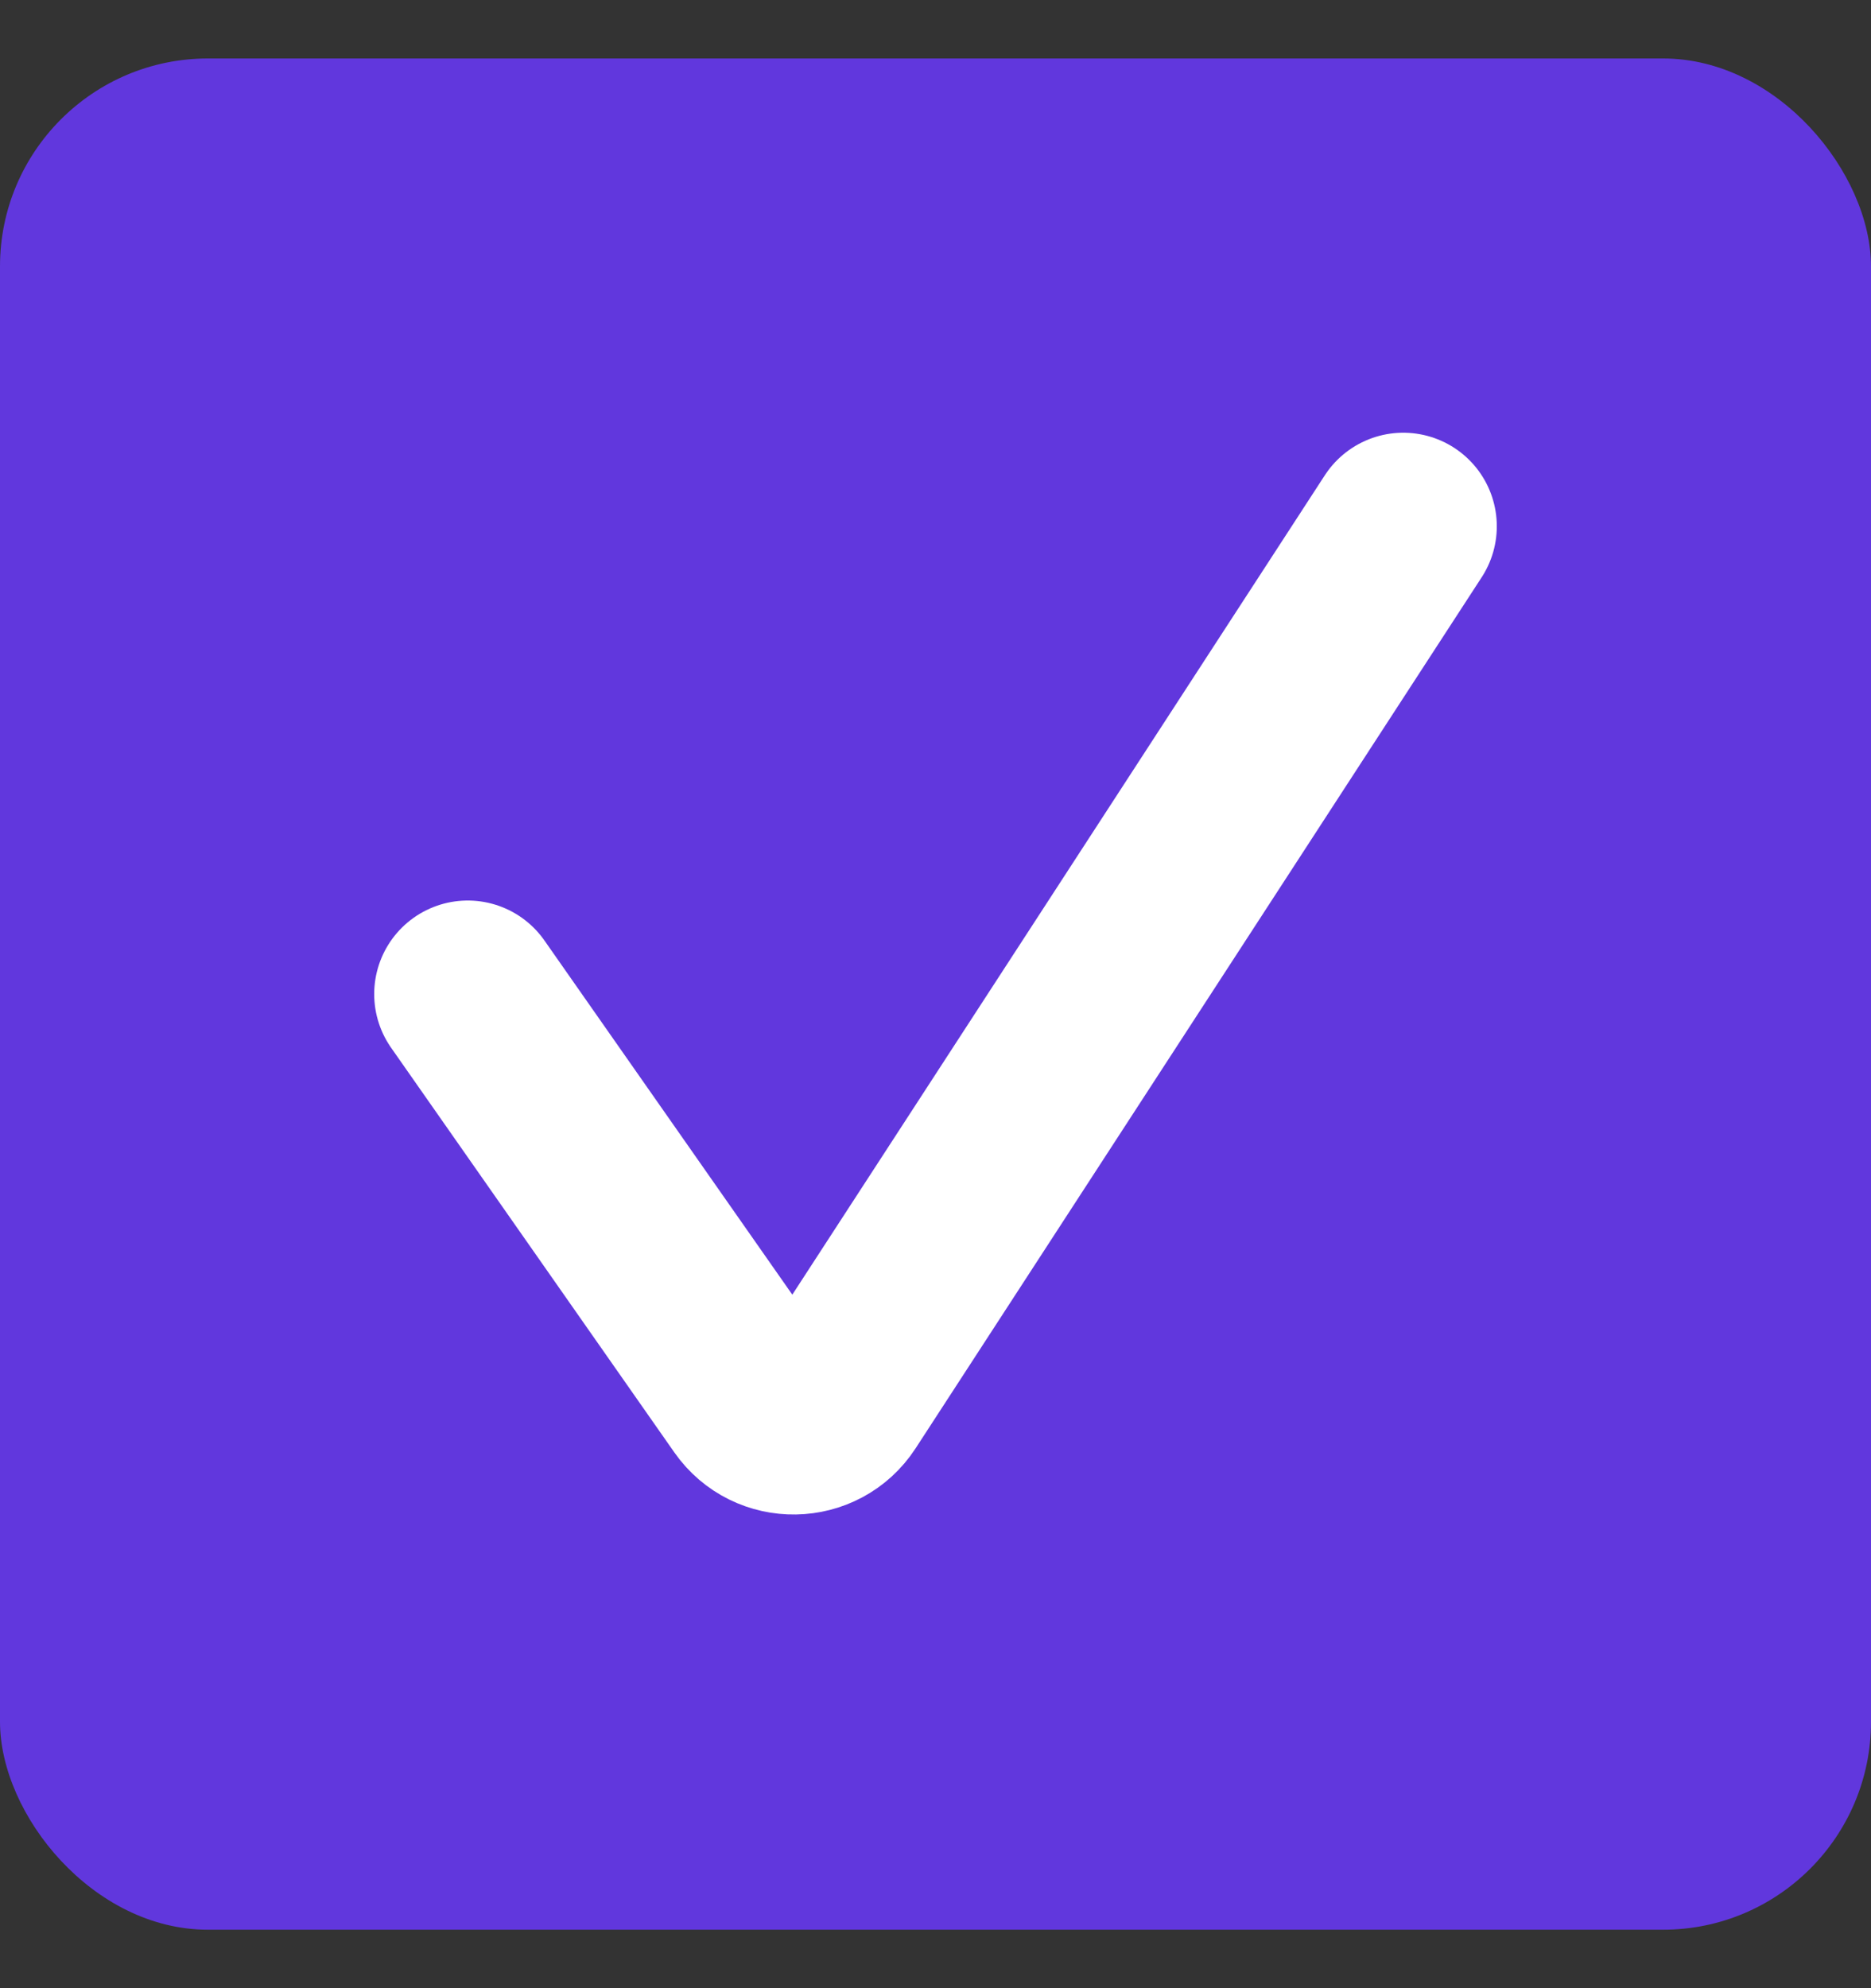 <svg width="16" height="17" viewBox="0 0 16 17" fill="none" xmlns="http://www.w3.org/2000/svg">
<rect x="0" y="0" width="16" height="17" fill="#333333" stroke="none"/>
<rect y="0.5" width="16" height="16" rx="1.778" fill="#6137DD"/>
<path d="M4 8.5L6.422 11.96C6.603 12.218 6.987 12.212 7.159 11.948L12 4.5" stroke="white" stroke-width="1.6" stroke-linecap="round"/>
</svg>
